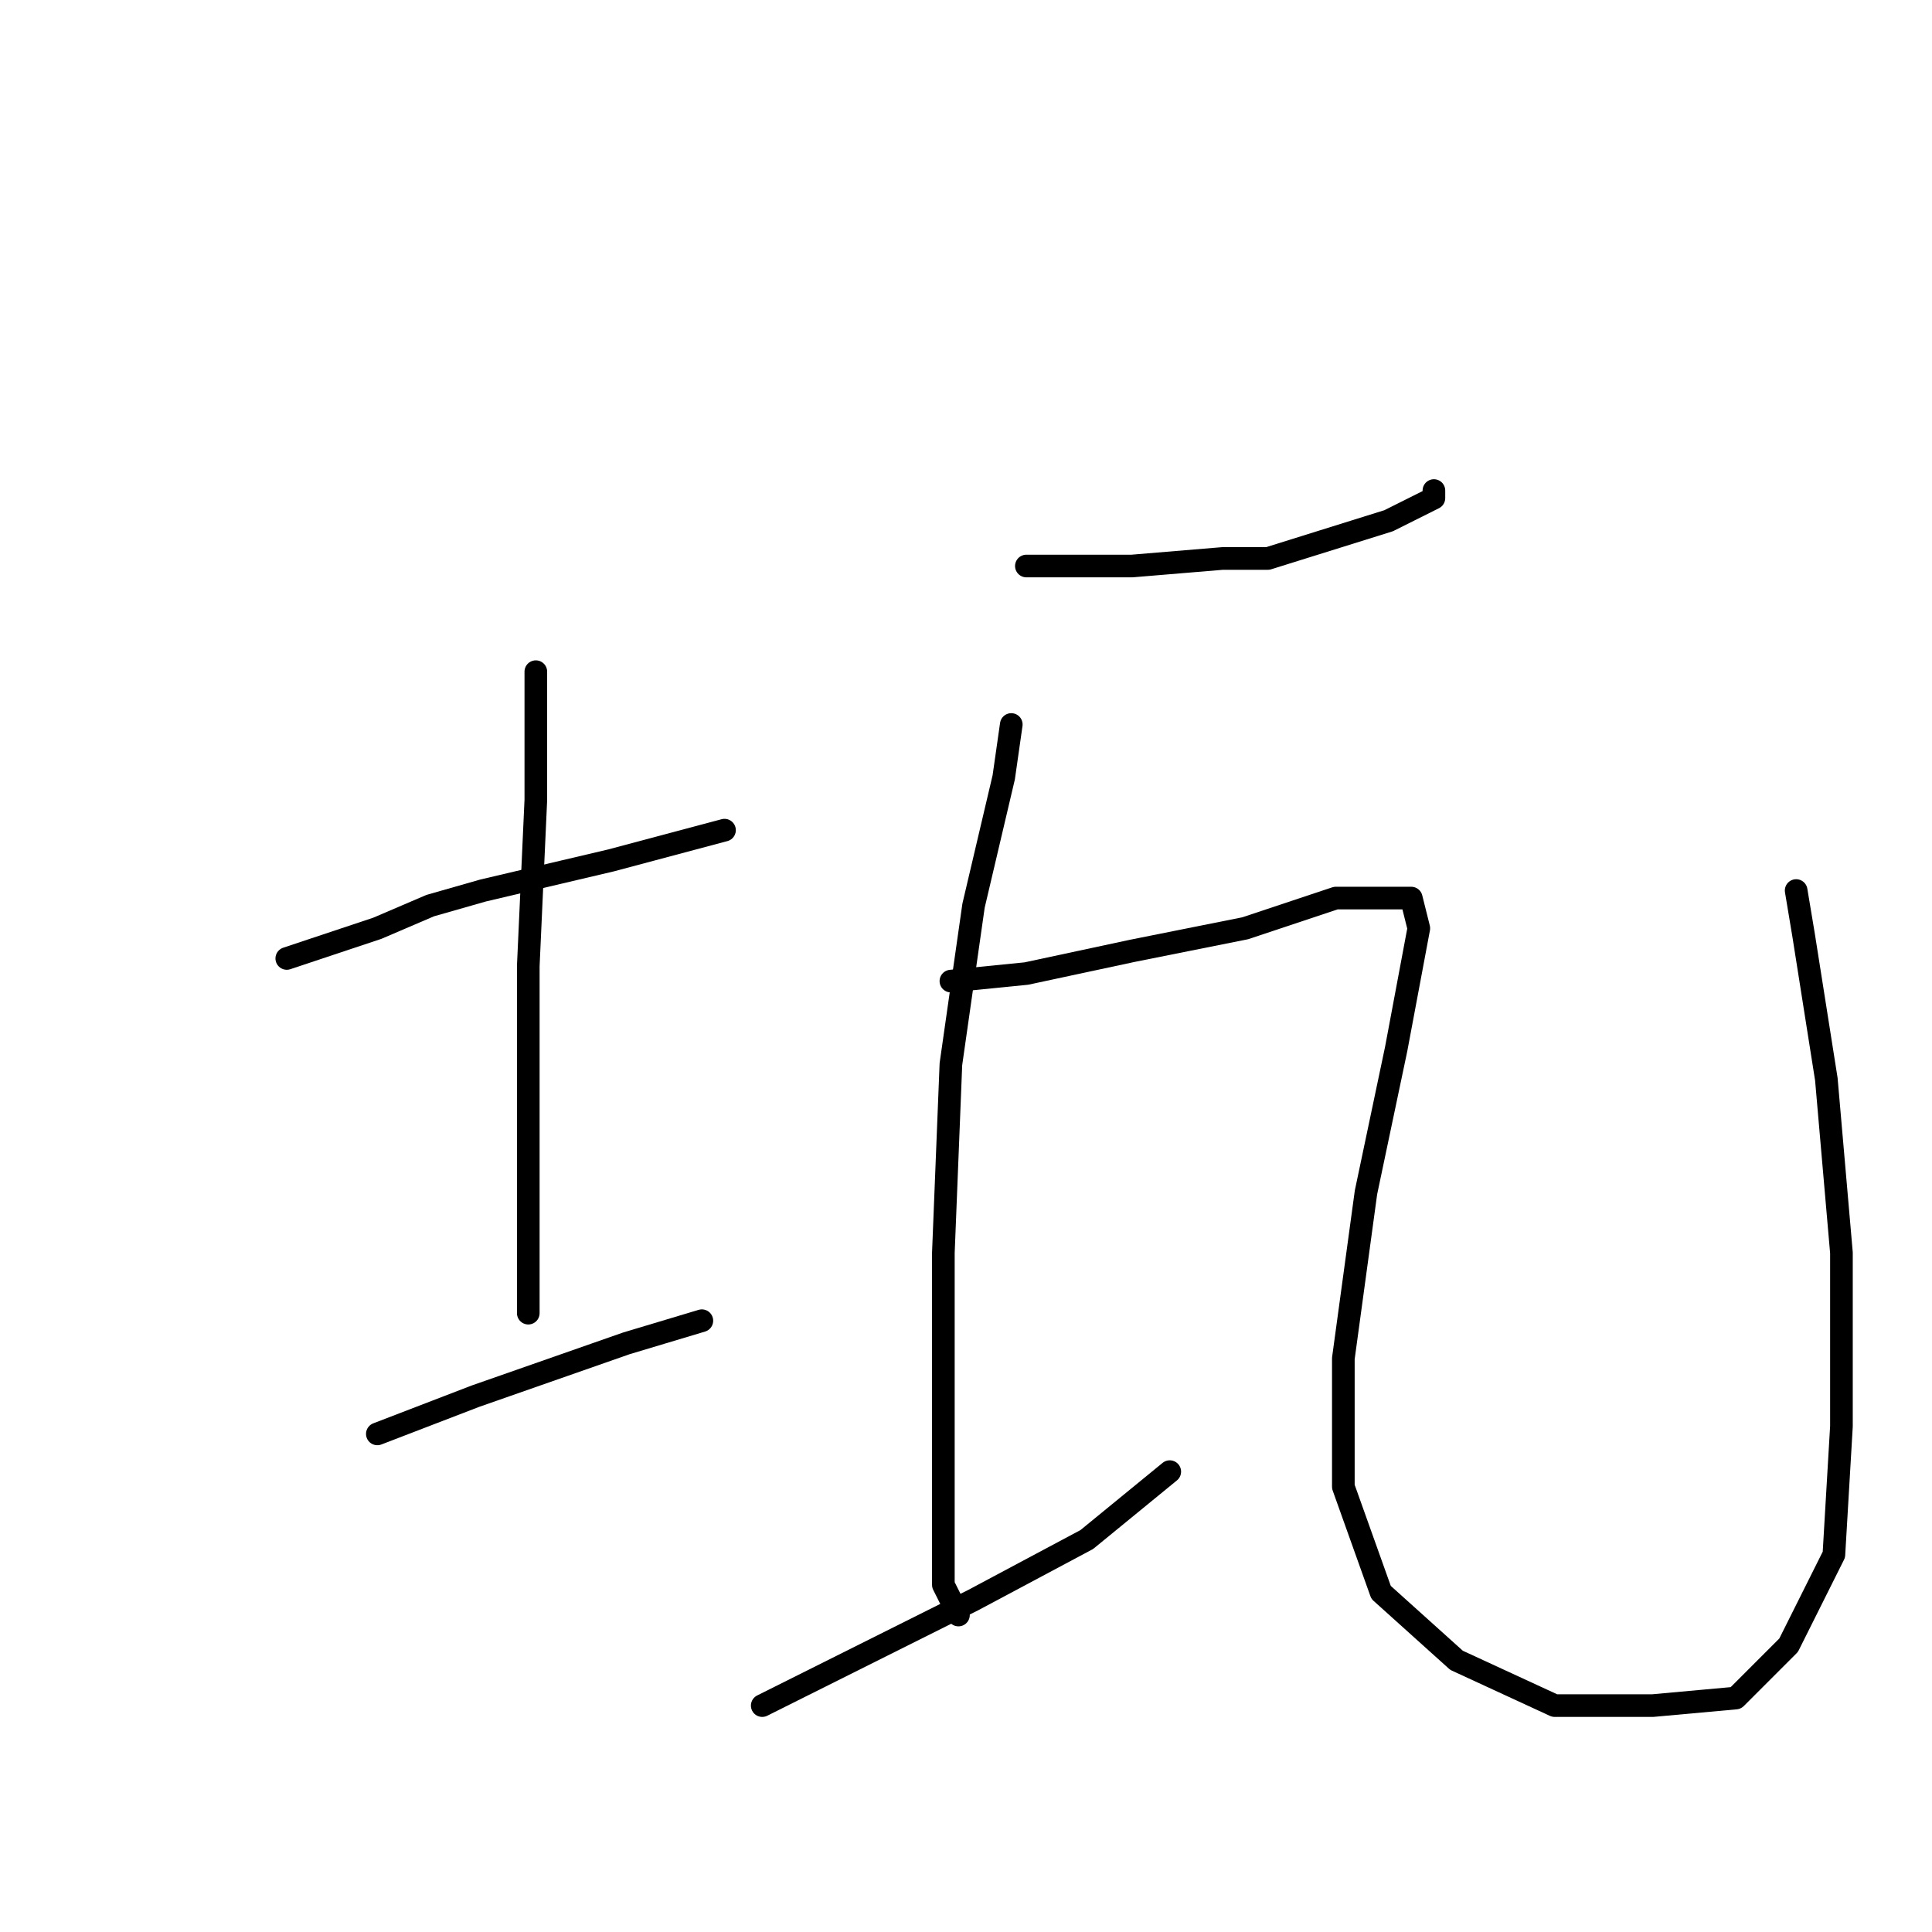 <?xml version="1.0" standalone="no"?>
    <svg width="256" height="256" xmlns="http://www.w3.org/2000/svg" version="1.1">
    <polyline stroke="black" stroke-width="3" stroke-linecap="round" fill="transparent" stroke-linejoin="round" points="38 127 50 123 57 120 64 118 81 114 96 110 96 110 " />
        <polyline stroke="black" stroke-width="3" stroke-linecap="round" fill="transparent" stroke-linejoin="round" points="71 89 71 106 70 128 70 141 70 174 70 174 " />
        <polyline stroke="black" stroke-width="3" stroke-linecap="round" fill="transparent" stroke-linejoin="round" points="50 190 63 185 83 178 93 175 93 175 " />
        <polyline stroke="black" stroke-width="3" stroke-linecap="round" fill="transparent" stroke-linejoin="round" points="136 75 140 75 150 75 162 74 168 74 184 69 190 66 190 65 190 65 " />
        <polyline stroke="black" stroke-width="3" stroke-linecap="round" fill="transparent" stroke-linejoin="round" points="134 96 133 103 129 120 126 141 125 166 125 187 125 200 125 210 127 214 127 214 " />
        <polyline stroke="black" stroke-width="3" stroke-linecap="round" fill="transparent" stroke-linejoin="round" points="101 226 113 220 129 212 144 204 155 195 155 195 " />
        <polyline stroke="black" stroke-width="3" stroke-linecap="round" fill="transparent" stroke-linejoin="round" points="126 130 136 129 150 126 165 123 177 119 184 119 187 119 188 123 185 139 181 158 178 180 178 197 183 211 193 220 206 226 219 226 230 225 237 218 243 206 244 189 244 166 242 143 239 124 238 118 238 118 " />
        </svg>
